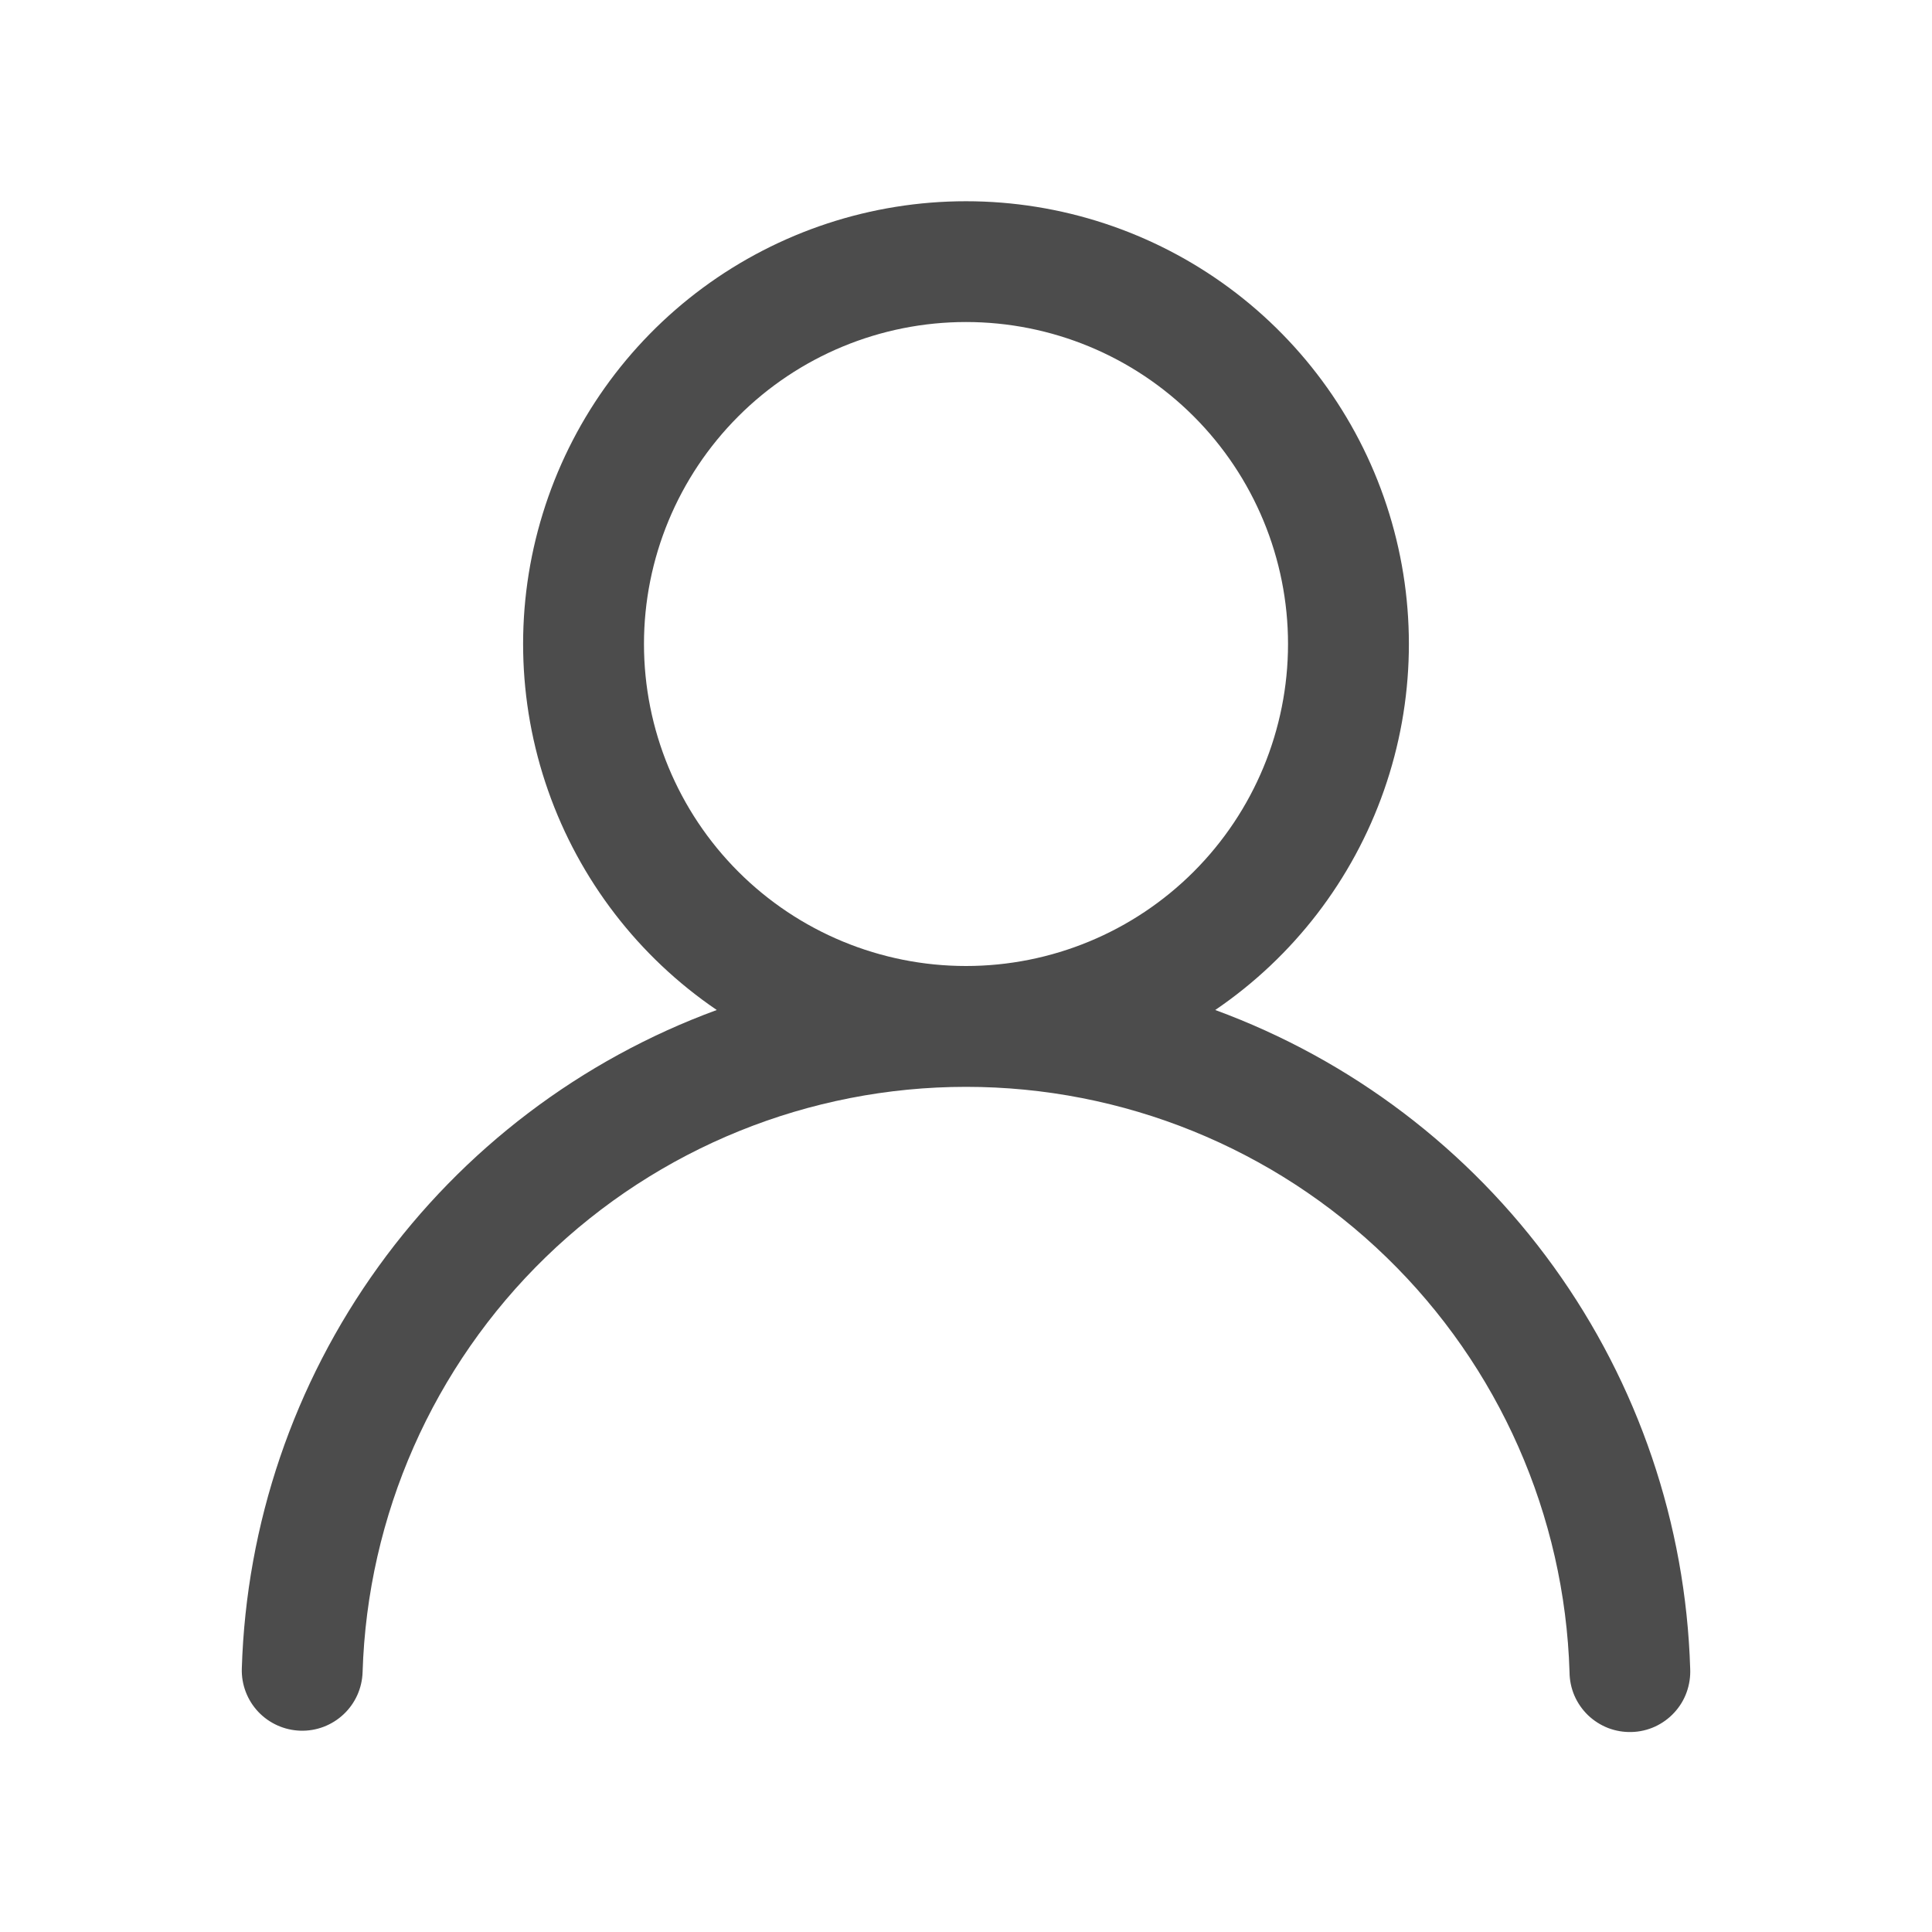 <svg width="20" height="20" viewBox="0 0 31 31" fill="none" xmlns="http://www.w3.org/2000/svg">
<path d="M15.5 3.229C17.019 3.229 18.498 3.715 19.721 4.617C20.943 5.519 21.844 6.789 22.291 8.241C22.739 9.693 22.709 11.25 22.206 12.684C21.704 14.117 20.755 15.352 19.499 16.206C21.679 17.006 23.57 18.44 24.928 20.323C26.286 22.206 27.049 24.453 27.12 26.774C27.126 26.902 27.107 27.031 27.063 27.153C27.02 27.274 26.952 27.385 26.864 27.48C26.777 27.575 26.671 27.651 26.554 27.705C26.437 27.758 26.31 27.788 26.181 27.791C26.052 27.795 25.924 27.773 25.803 27.727C25.683 27.68 25.573 27.61 25.48 27.521C25.387 27.431 25.313 27.324 25.262 27.206C25.211 27.087 25.185 26.959 25.184 26.831C25.107 24.314 24.053 21.926 22.245 20.172C20.438 18.419 18.019 17.439 15.501 17.439C12.983 17.439 10.563 18.419 8.756 20.172C6.949 21.926 5.895 24.314 5.818 26.831C5.81 27.087 5.701 27.331 5.513 27.507C5.326 27.683 5.077 27.778 4.82 27.77C4.563 27.762 4.32 27.653 4.143 27.466C3.967 27.279 3.872 27.029 3.88 26.772C3.951 24.452 4.714 22.205 6.073 20.322C7.431 18.439 9.321 17.006 11.501 16.206C10.245 15.352 9.296 14.117 8.794 12.684C8.291 11.25 8.261 9.693 8.709 8.241C9.156 6.789 10.057 5.519 11.279 4.617C12.502 3.715 13.981 3.229 15.5 3.229ZM10.333 10.333C10.333 11.704 10.878 13.018 11.847 13.987C12.816 14.956 14.13 15.5 15.5 15.5C16.87 15.5 18.184 14.956 19.153 13.987C20.122 13.018 20.667 11.704 20.667 10.333C20.667 8.963 20.122 7.649 19.153 6.68C18.184 5.711 16.87 5.167 15.5 5.167C14.13 5.167 12.816 5.711 11.847 6.68C10.878 7.649 10.333 8.963 10.333 10.333Z" fill="black" fill-opacity="0.7"/>
</svg>
